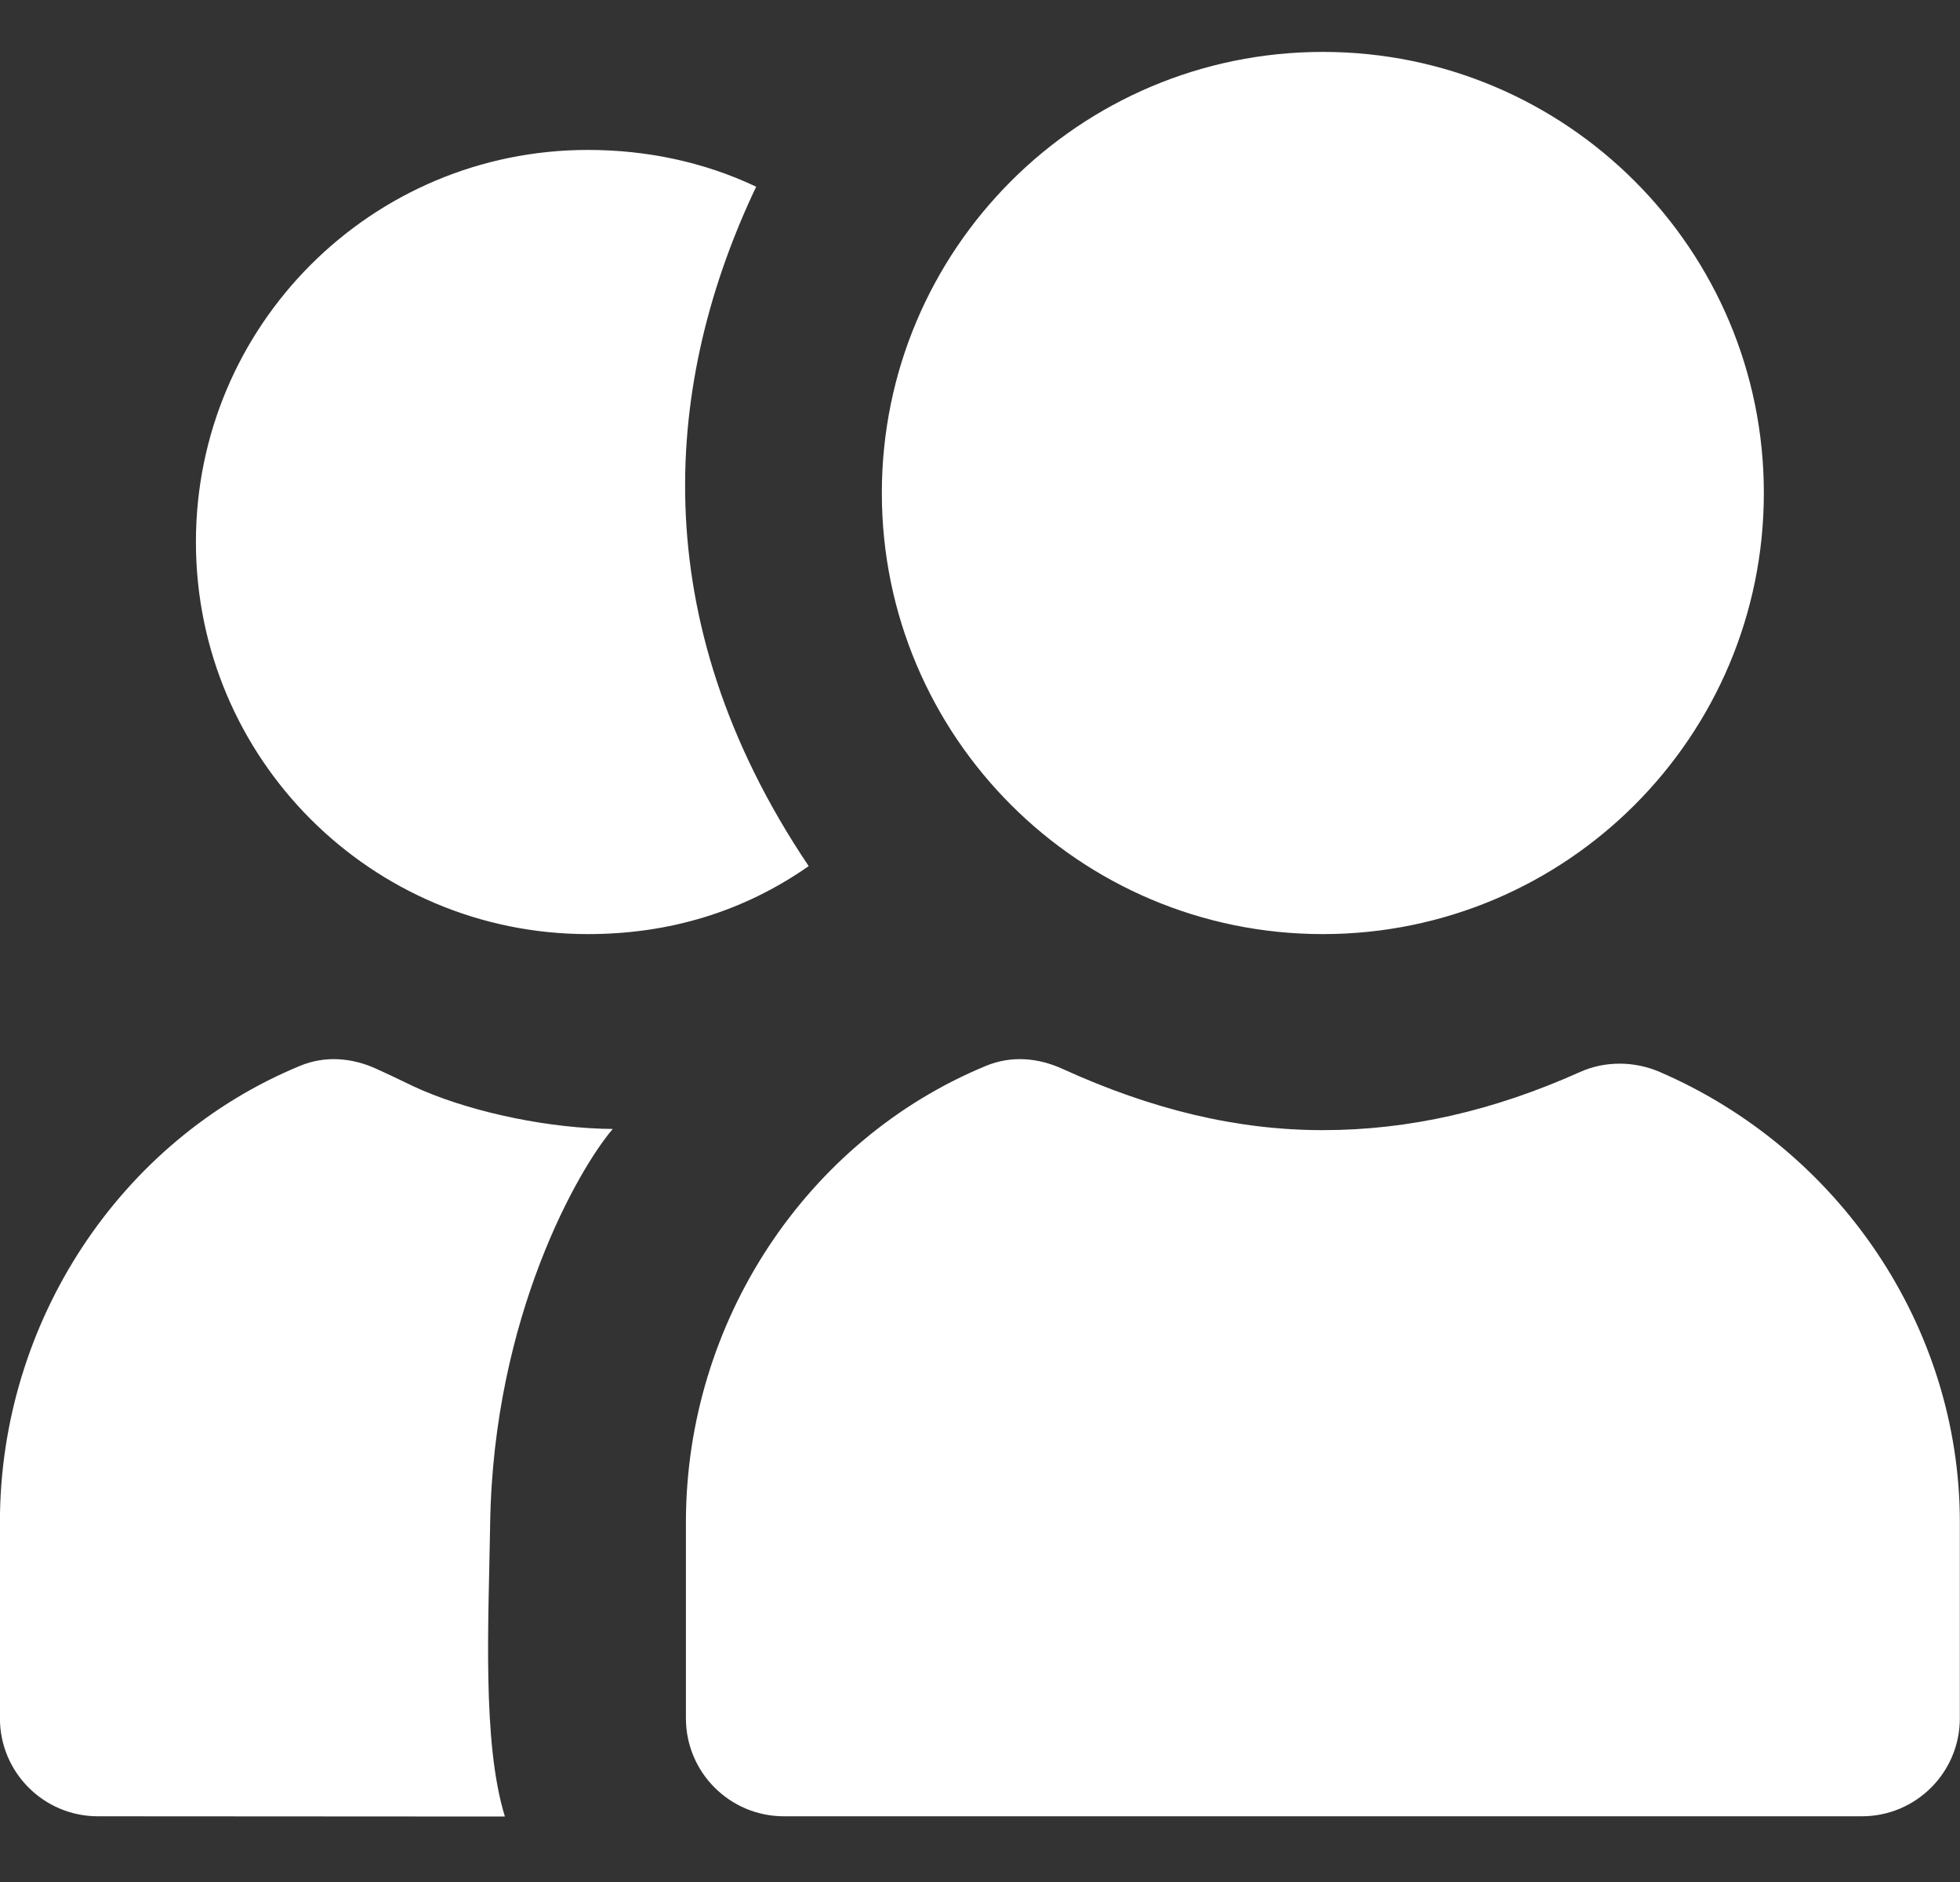 <svg width="25" height="24" viewBox="0 0 25 24" fill="none" xmlns="http://www.w3.org/2000/svg">
<rect x="0" y="0" width="25" height="24" fill="#333333" stroke="none"/>
<path d="M16.873 0.662C13.767 0.662 11.248 3.181 11.248 6.287C11.248 9.393 13.767 11.912 16.873 11.912C19.98 11.912 22.498 9.393 22.498 6.287C22.498 3.181 19.98 0.662 16.873 0.662ZM7.499 1.912C4.737 1.912 2.499 4.151 2.499 6.912C2.499 9.673 4.737 11.912 7.499 11.912C8.535 11.912 9.482 11.627 10.315 11.045C8.179 7.87 8.481 4.83 9.645 2.381C8.981 2.066 8.25 1.912 7.499 1.912ZM3.827 13.592C1.534 14.538 -0.001 16.857 -0.001 19.412V21.912C-0.001 22.602 0.558 23.162 1.249 23.162L6.44 23.165C6.147 22.215 6.233 20.675 6.252 19.428C6.293 16.782 7.387 14.895 7.816 14.397C7.028 14.391 6.083 14.2 5.389 13.905C5.222 13.833 5.124 13.777 4.803 13.631C4.488 13.487 4.146 13.46 3.827 13.592ZM12.577 13.592C10.284 14.538 8.749 16.857 8.749 19.412V21.912C8.749 22.602 9.308 23.162 9.999 23.162H23.748C24.439 23.162 24.998 22.602 24.998 21.912V19.412C24.998 16.917 23.454 14.655 21.17 13.67C20.849 13.531 20.474 13.527 20.155 13.67C19.049 14.166 17.971 14.412 16.873 14.412C15.78 14.412 14.698 14.152 13.553 13.631C13.238 13.487 12.896 13.46 12.577 13.592Z" fill="white"/>
</svg>
